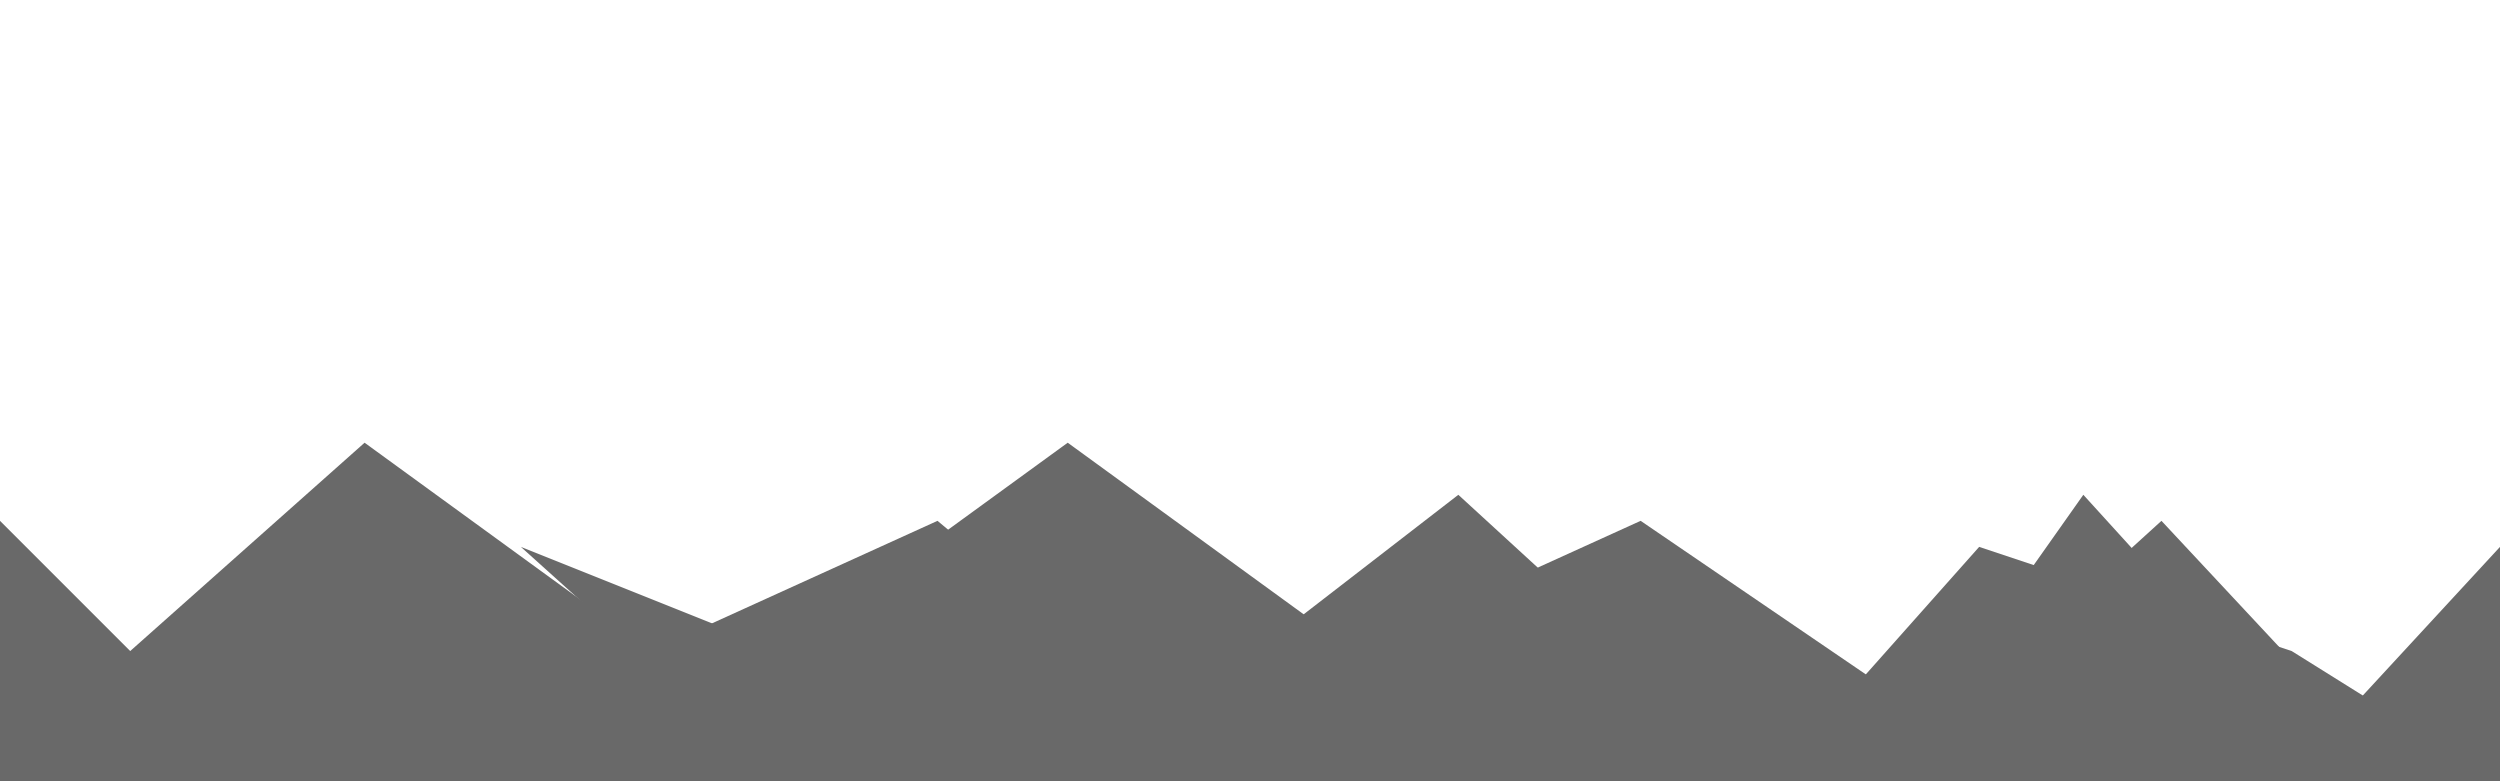 <svg xmlns="http://www.w3.org/2000/svg" width="100%" viewBox="0 0 1920 600">
  <polygon points="0,600 0,400 100,500 280,340 500,500 720,400 900,550 1120,380 1360,600 1520,420 1760,500 1920,600 1920,600" fill="#696969" />
  <polygon points="600,600 400,420 600,500 820,340 1040,500 1260,400 1480,550 1600,380 1800,600 1920,500 1920,600 1920,600" fill="#696969" />
  <polygon points="1000,600 800,480 1000,550 1220,420 1440,600 1660,400 1800,550 1920,480 1920,600 1920,600" fill="#696969" />
  <polygon points="1400,600 1200,480 1400,550 1600,420 1800,600 1920,480 1920,600 1920,600" fill="#696969" />
  <polygon points="1800,600 1600,500 1800,550 1920,420 1920,600 1920,600" fill="#696969" />
</svg>

